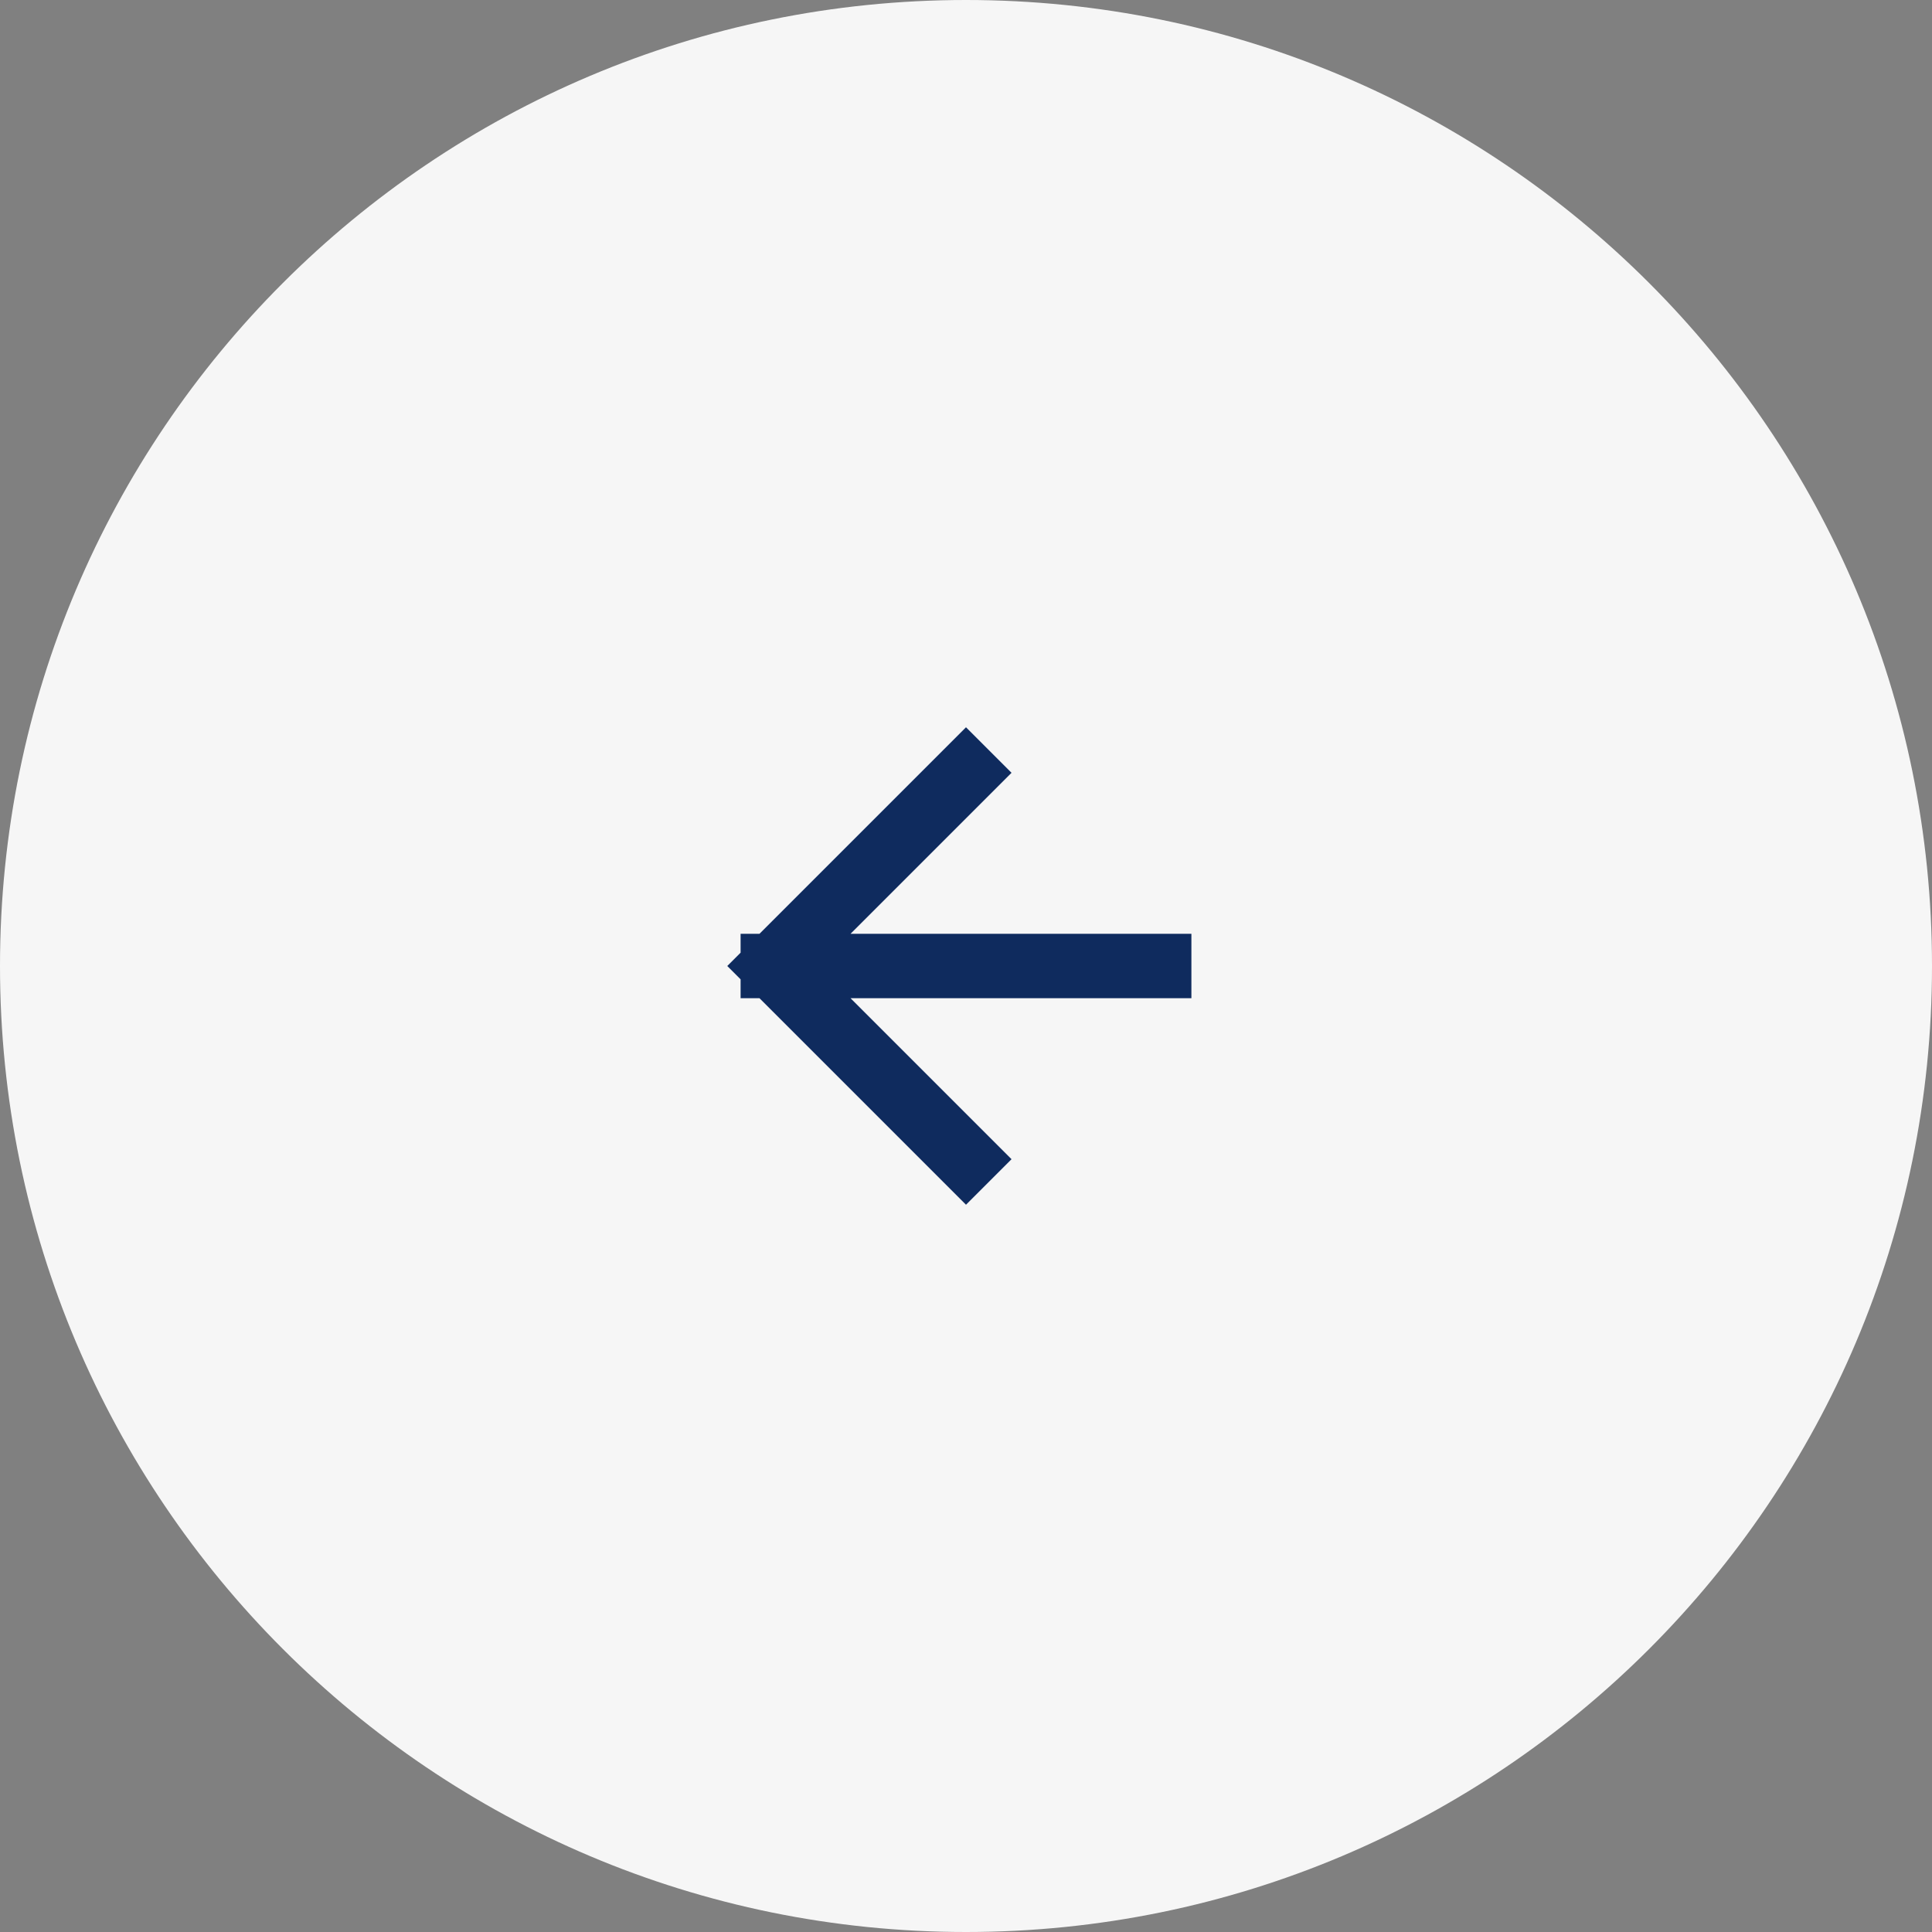 <svg width="60" height="60" viewBox="0 0 60 60" fill="none" xmlns="http://www.w3.org/2000/svg">
<rect x="0" y="0" width="60" height="60" fill="#808080" stroke="none"/>
<path d="M30 60C13.431 60 5.59382e-06 46.569 6.31805e-06 30C7.04229e-06 13.431 13.431 -2.03558e-06 30 -1.31134e-06C46.569 -5.87108e-07 60 13.431 60 30C60 46.569 46.569 60 30 60Z" fill="#F6F6F6"/>
<path d="M36 30L24 30M24 30L30 36M24 30L30 24" stroke="#0F2B5E" stroke-width="2" stroke-linecap="square" stroke-linejoin="round"/>
</svg>
